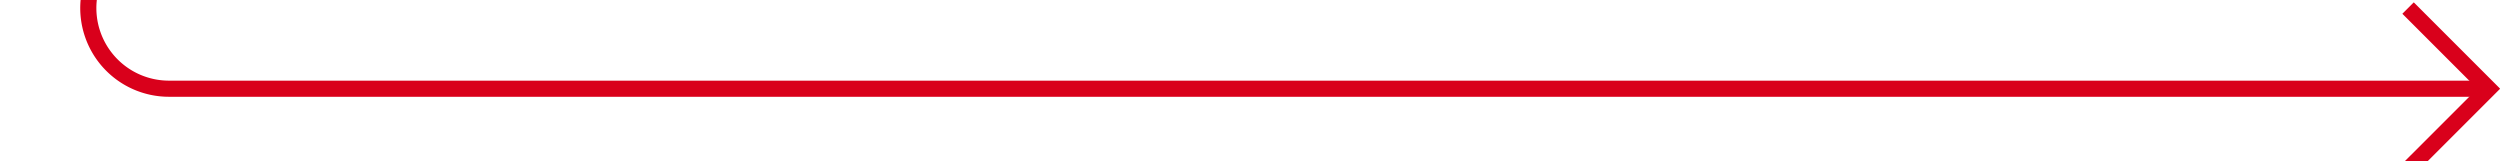 ﻿<?xml version="1.0" encoding="utf-8"?>
<svg version="1.1" xmlns:xlink="http://www.w3.org/1999/xlink" width="155px" height="10px" preserveAspectRatio="xMinYMid meet" viewBox="895 1043  155 8" xmlns="http://www.w3.org/2000/svg">
  <path d="M 567 562.5  L 895 562.5  A 5 5 0 0 1 900.5 567.5 L 900.5 1042  A 5 5 0 0 0 905.5 1047.5 L 1049 1047.5  " stroke-width="1" stroke="#d9001b" fill="none" />
  <path d="M 569 559.5  A 3 3 0 0 0 566 562.5 A 3 3 0 0 0 569 565.5 A 3 3 0 0 0 572 562.5 A 3 3 0 0 0 569 559.5 Z M 1043.946 1042.854  L 1048.593 1047.5  L 1043.946 1052.146  L 1044.654 1052.854  L 1049.654 1047.854  L 1050.007 1047.5  L 1049.654 1047.146  L 1044.654 1042.146  L 1043.946 1042.854  Z " fill-rule="nonzero" fill="#d9001b" stroke="none" />
</svg>